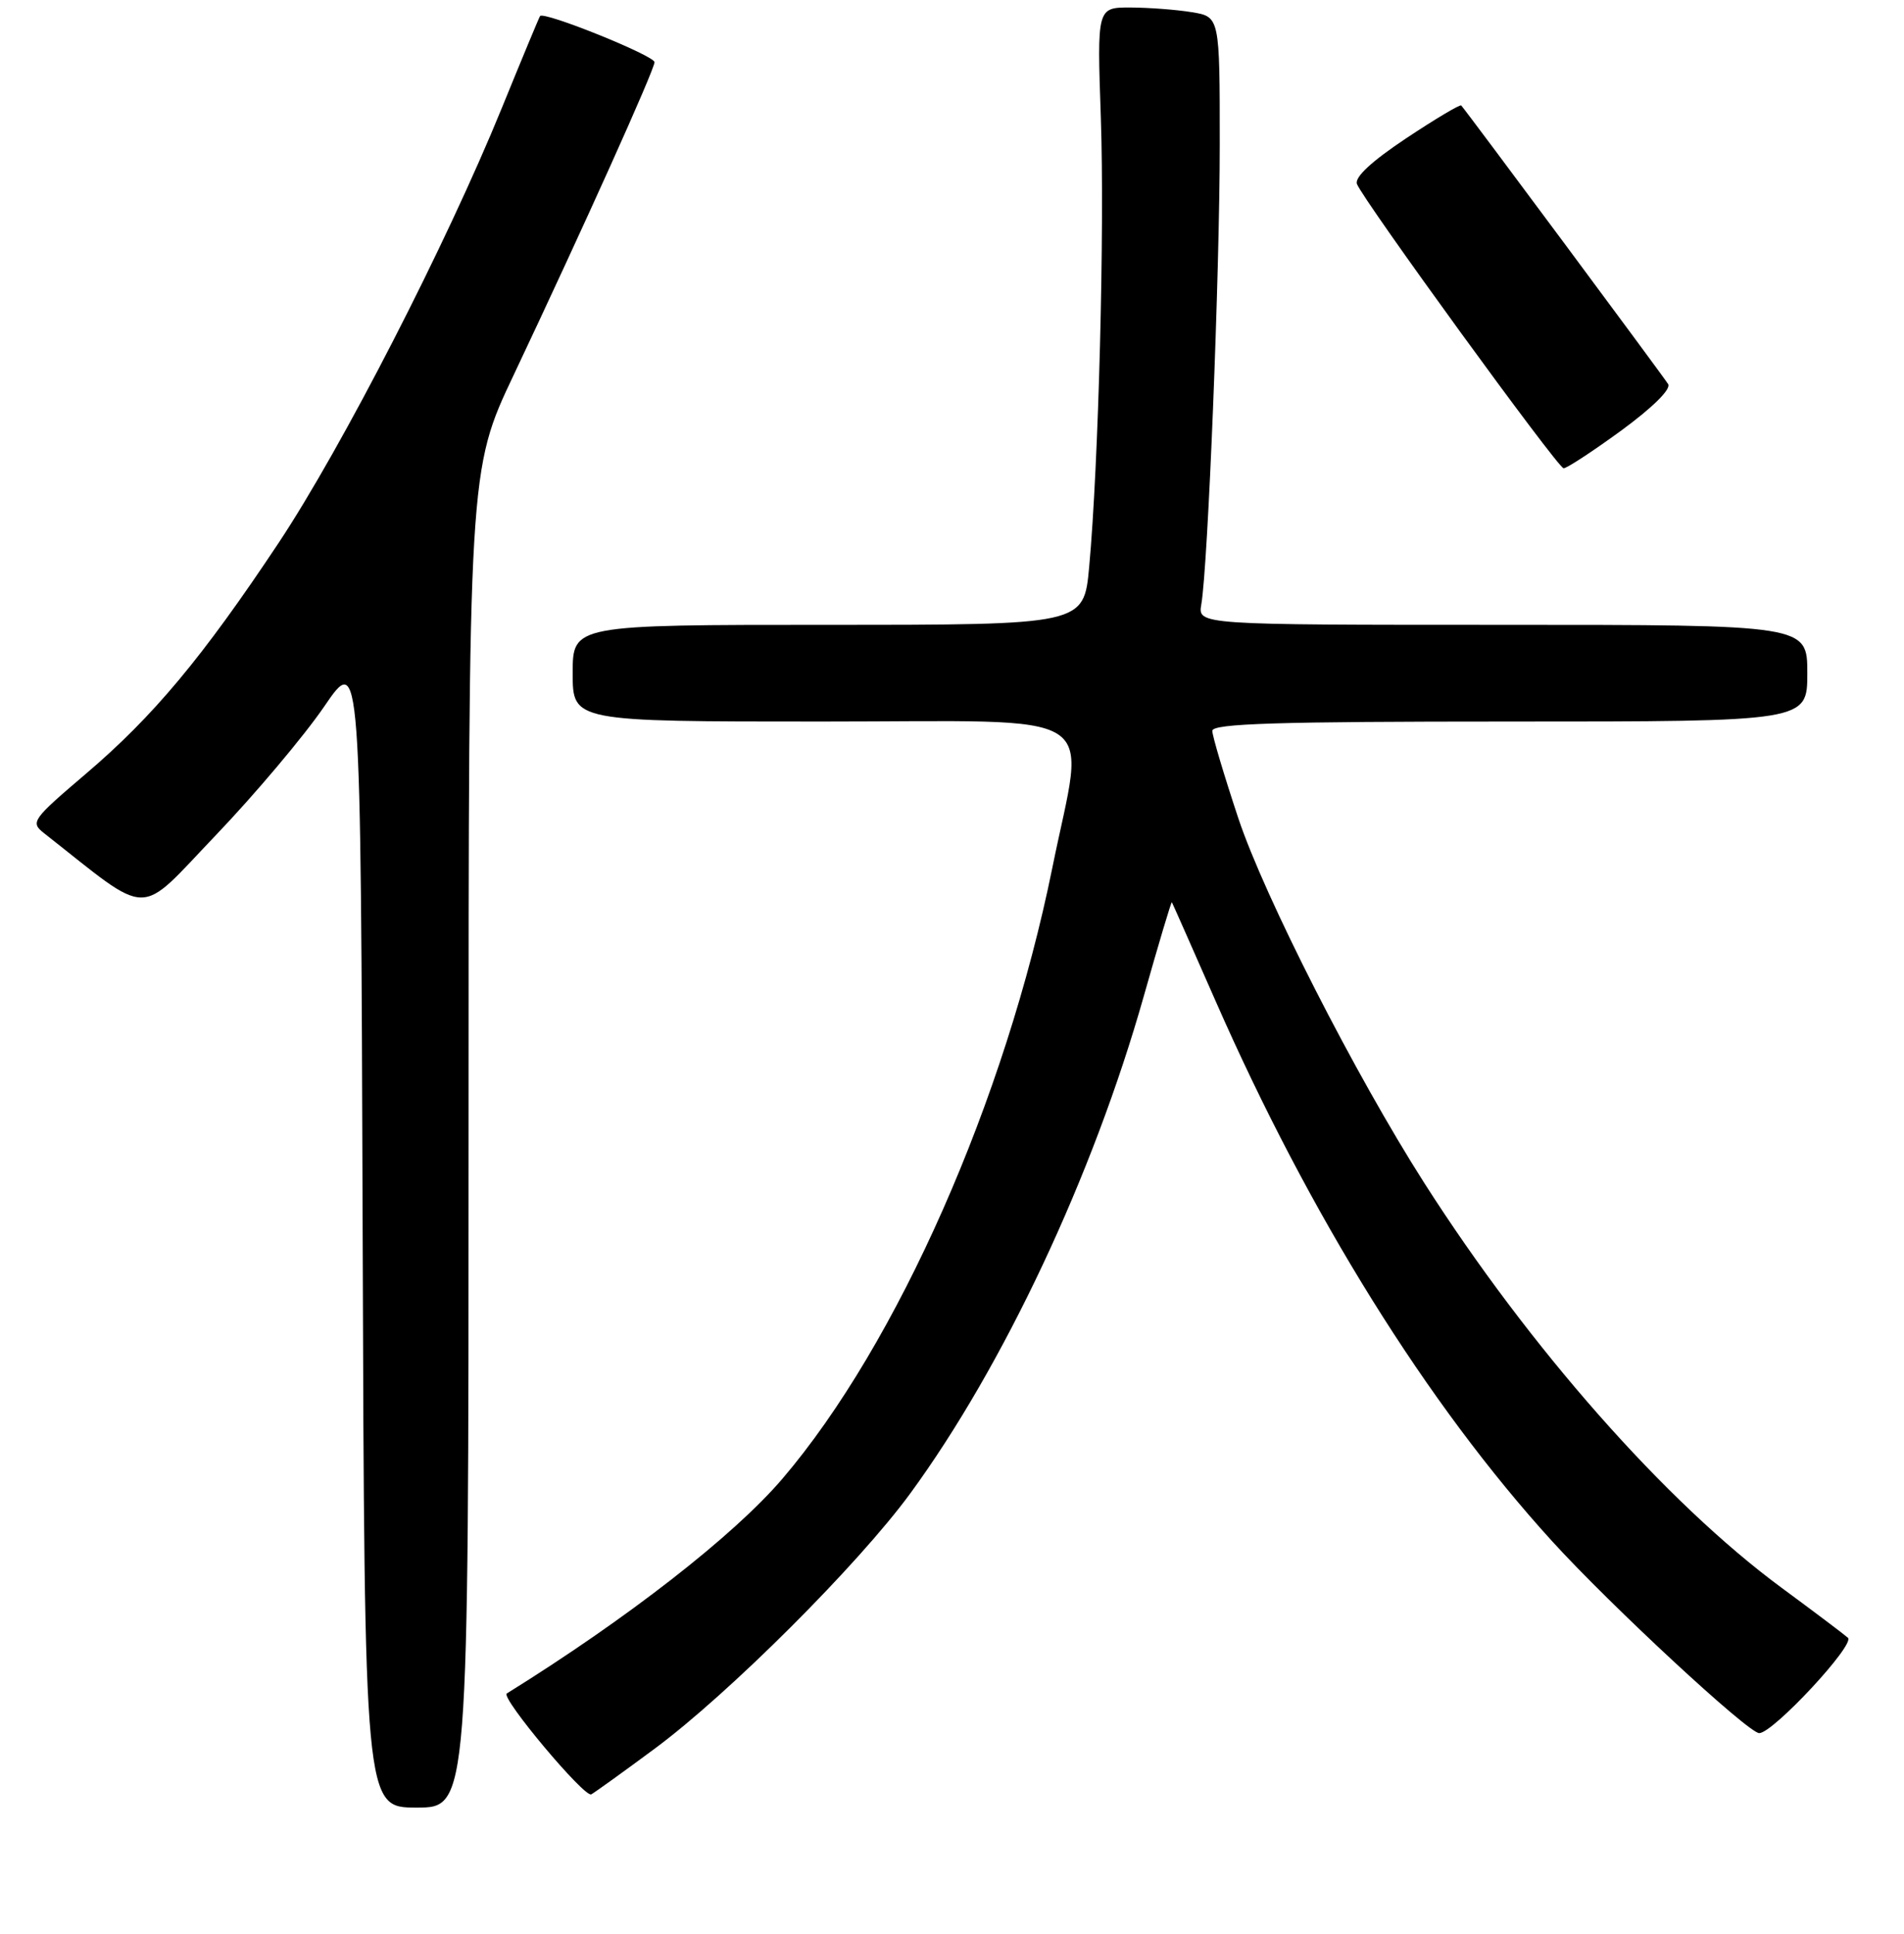 <?xml version="1.0" encoding="UTF-8" standalone="no"?>
<!DOCTYPE svg PUBLIC "-//W3C//DTD SVG 1.1//EN" "http://www.w3.org/Graphics/SVG/1.1/DTD/svg11.dtd" >
<svg xmlns="http://www.w3.org/2000/svg" xmlns:xlink="http://www.w3.org/1999/xlink" version="1.1" viewBox="0 0 256 260">
 <g >
 <path fill="currentColor"
d=" M 63.00 153.11 C 63.00 63.21 63.00 63.21 69.09 50.36 C 78.43 30.62 88.00 9.37 88.00 8.36 C 88.00 7.48 73.09 1.47 72.61 2.16 C 72.48 2.35 70.17 7.90 67.48 14.50 C 60.05 32.74 45.98 60.16 37.45 73.00 C 27.22 88.39 20.61 96.31 11.54 104.03 C 4.33 110.17 4.06 110.54 5.90 111.99 C 20.54 123.50 18.32 123.46 28.96 112.34 C 34.28 106.78 40.85 98.98 43.57 95.01 C 48.50 87.78 48.50 87.78 48.76 165.39 C 49.01 243.00 49.01 243.00 56.01 243.00 C 63.00 243.00 63.00 243.00 63.00 153.11 Z  M 88.00 235.10 C 97.98 227.71 115.36 210.36 122.38 200.78 C 134.92 183.65 146.97 158.01 153.78 133.94 C 155.78 126.87 157.48 121.18 157.56 121.29 C 157.64 121.41 160.27 127.35 163.41 134.50 C 176.08 163.36 191.86 188.70 208.66 207.16 C 216.54 215.82 235.05 232.98 236.53 232.99 C 238.37 233.01 249.48 221.07 248.46 220.17 C 247.93 219.70 243.90 216.66 239.50 213.42 C 223.97 201.96 205.64 181.19 191.48 159.00 C 182.23 144.51 170.02 120.56 166.50 110.01 C 164.58 104.23 163.00 98.93 163.00 98.25 C 163.00 97.27 171.70 97.00 203.00 97.00 C 243.00 97.00 243.00 97.00 243.00 90.50 C 243.00 84.00 243.00 84.00 202.02 84.00 C 161.05 84.00 161.05 84.00 161.52 81.25 C 162.42 76.06 164.00 36.58 164.00 19.43 C 164.00 2.26 164.00 2.26 160.25 1.64 C 158.19 1.30 154.47 1.02 152.00 1.01 C 147.50 1.00 147.50 1.00 148.01 15.75 C 148.53 30.88 147.71 62.45 146.44 76.25 C 145.72 84.00 145.72 84.00 111.36 84.00 C 77.00 84.00 77.00 84.00 77.00 90.50 C 77.00 97.00 77.00 97.00 110.50 97.00 C 149.23 97.00 145.90 94.88 141.49 116.66 C 135.18 147.81 120.65 180.70 105.19 198.80 C 98.68 206.43 84.31 217.62 68.14 227.66 C 67.27 228.20 78.61 241.73 79.50 241.22 C 80.05 240.91 83.88 238.15 88.00 235.10 Z  M 217.97 57.89 C 222.20 54.79 224.70 52.32 224.29 51.64 C 223.71 50.68 197.32 15.15 196.47 14.18 C 196.32 14.00 192.98 15.99 189.05 18.60 C 184.40 21.70 182.10 23.83 182.45 24.74 C 183.31 26.96 209.42 62.88 210.23 62.95 C 210.63 62.98 214.11 60.70 217.97 57.89 Z "/>
</g>
</svg>